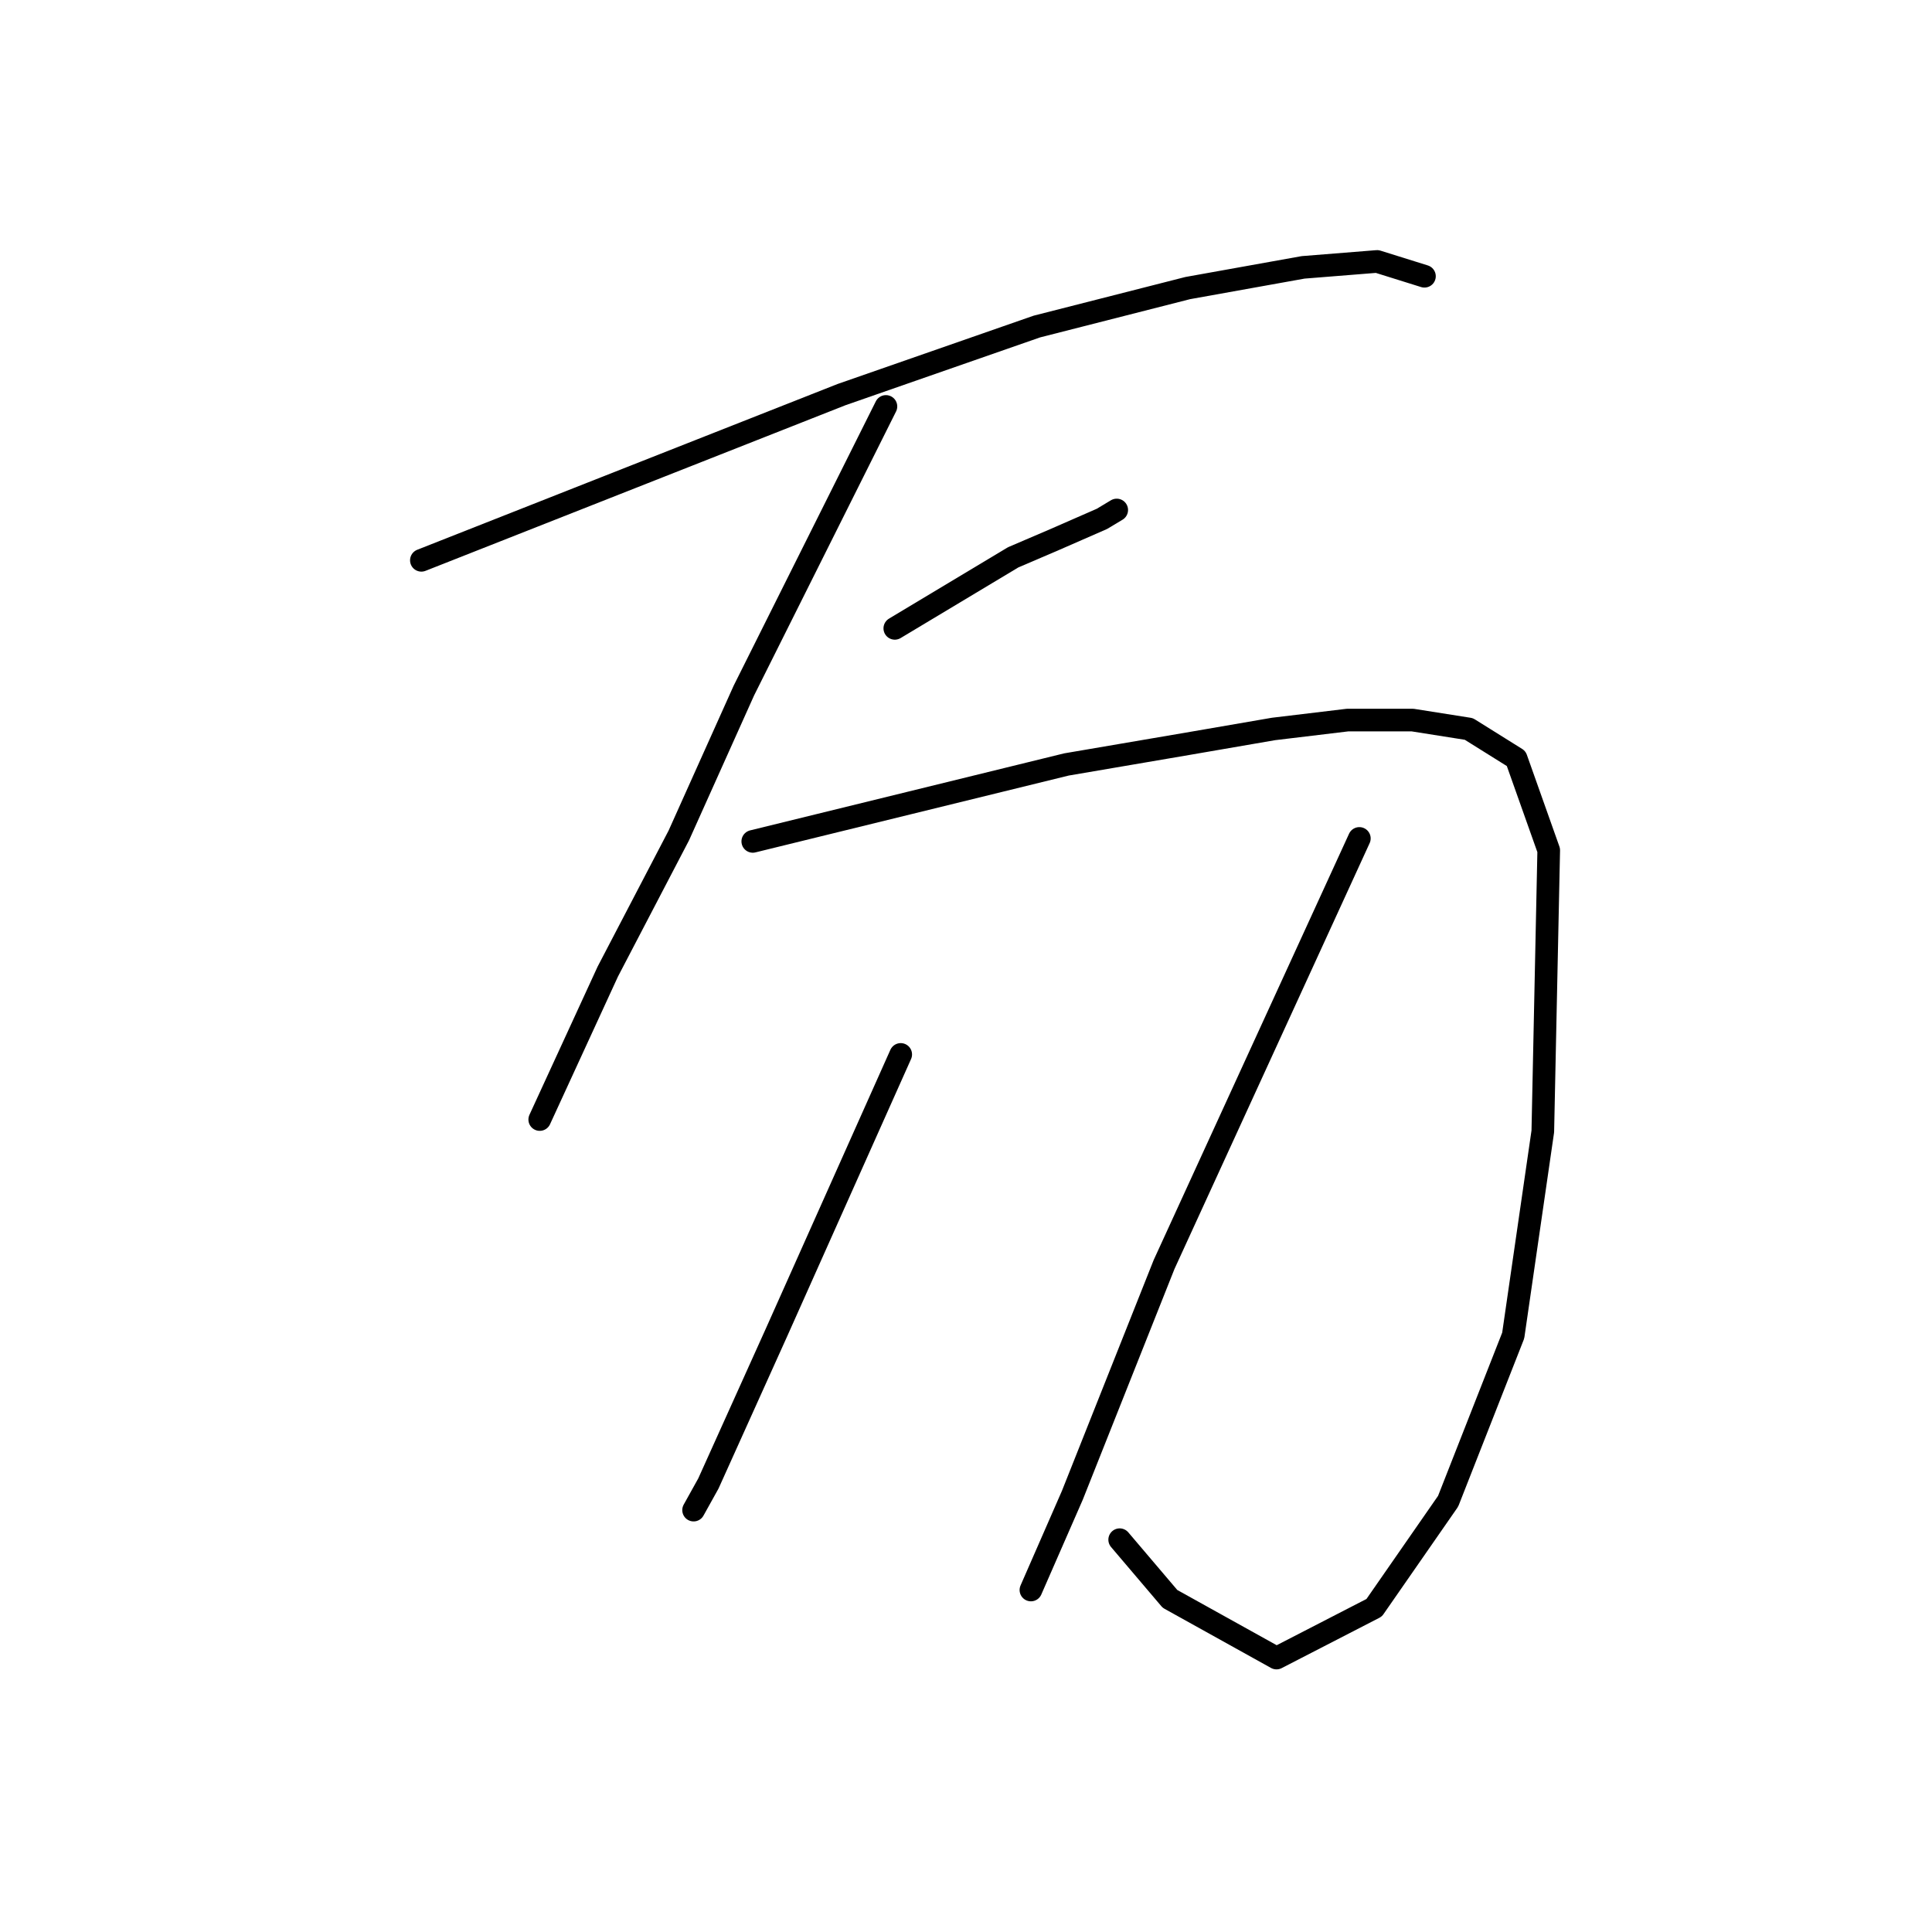 <?xml version="1.0" standalone="no"?>
    <svg width="256" height="256" xmlns="http://www.w3.org/2000/svg" version="1.1">
    <polyline stroke="black" stroke-width="3" stroke-linecap="round" fill="transparent" stroke-linejoin="round" points="55.835 74.243 83.672 63.265 111.509 52.287 137.386 43.269 157.381 38.172 172.672 35.427 182.474 34.643 188.747 36.604 188.747 36.604 " />
        <polyline stroke="black" stroke-width="3" stroke-linecap="round" fill="transparent" stroke-linejoin="round" points="118.566 83.26 126.408 78.555 134.249 73.85 139.738 71.498 146.011 68.754 147.972 67.577 147.972 67.577 " />
        <polyline stroke="black" stroke-width="3" stroke-linecap="round" fill="transparent" stroke-linejoin="round" points="117.39 53.855 107.98 72.674 98.571 91.494 89.945 110.705 80.535 128.74 71.518 148.344 71.518 148.344 " />
        <polyline stroke="black" stroke-width="3" stroke-linecap="round" fill="transparent" stroke-linejoin="round" points="99.747 111.489 120.527 106.392 141.306 101.295 157.381 98.551 168.751 96.591 178.553 95.414 187.179 95.414 194.628 96.591 200.901 100.511 205.214 112.666 204.43 149.912 200.509 176.965 191.883 198.921 182.082 213.036 169.143 219.701 155.029 211.859 148.364 204.018 148.364 204.018 " />
        <polyline stroke="black" stroke-width="3" stroke-linecap="round" fill="transparent" stroke-linejoin="round" points="119.35 139.718 111.117 158.146 102.883 176.573 93.866 196.569 91.905 200.097 91.905 200.097 " />
        <polyline stroke="black" stroke-width="3" stroke-linecap="round" fill="transparent" stroke-linejoin="round" points="180.121 111.097 167.183 139.326 154.245 167.555 142.09 198.137 136.602 210.683 136.602 210.683 " />
        </svg>